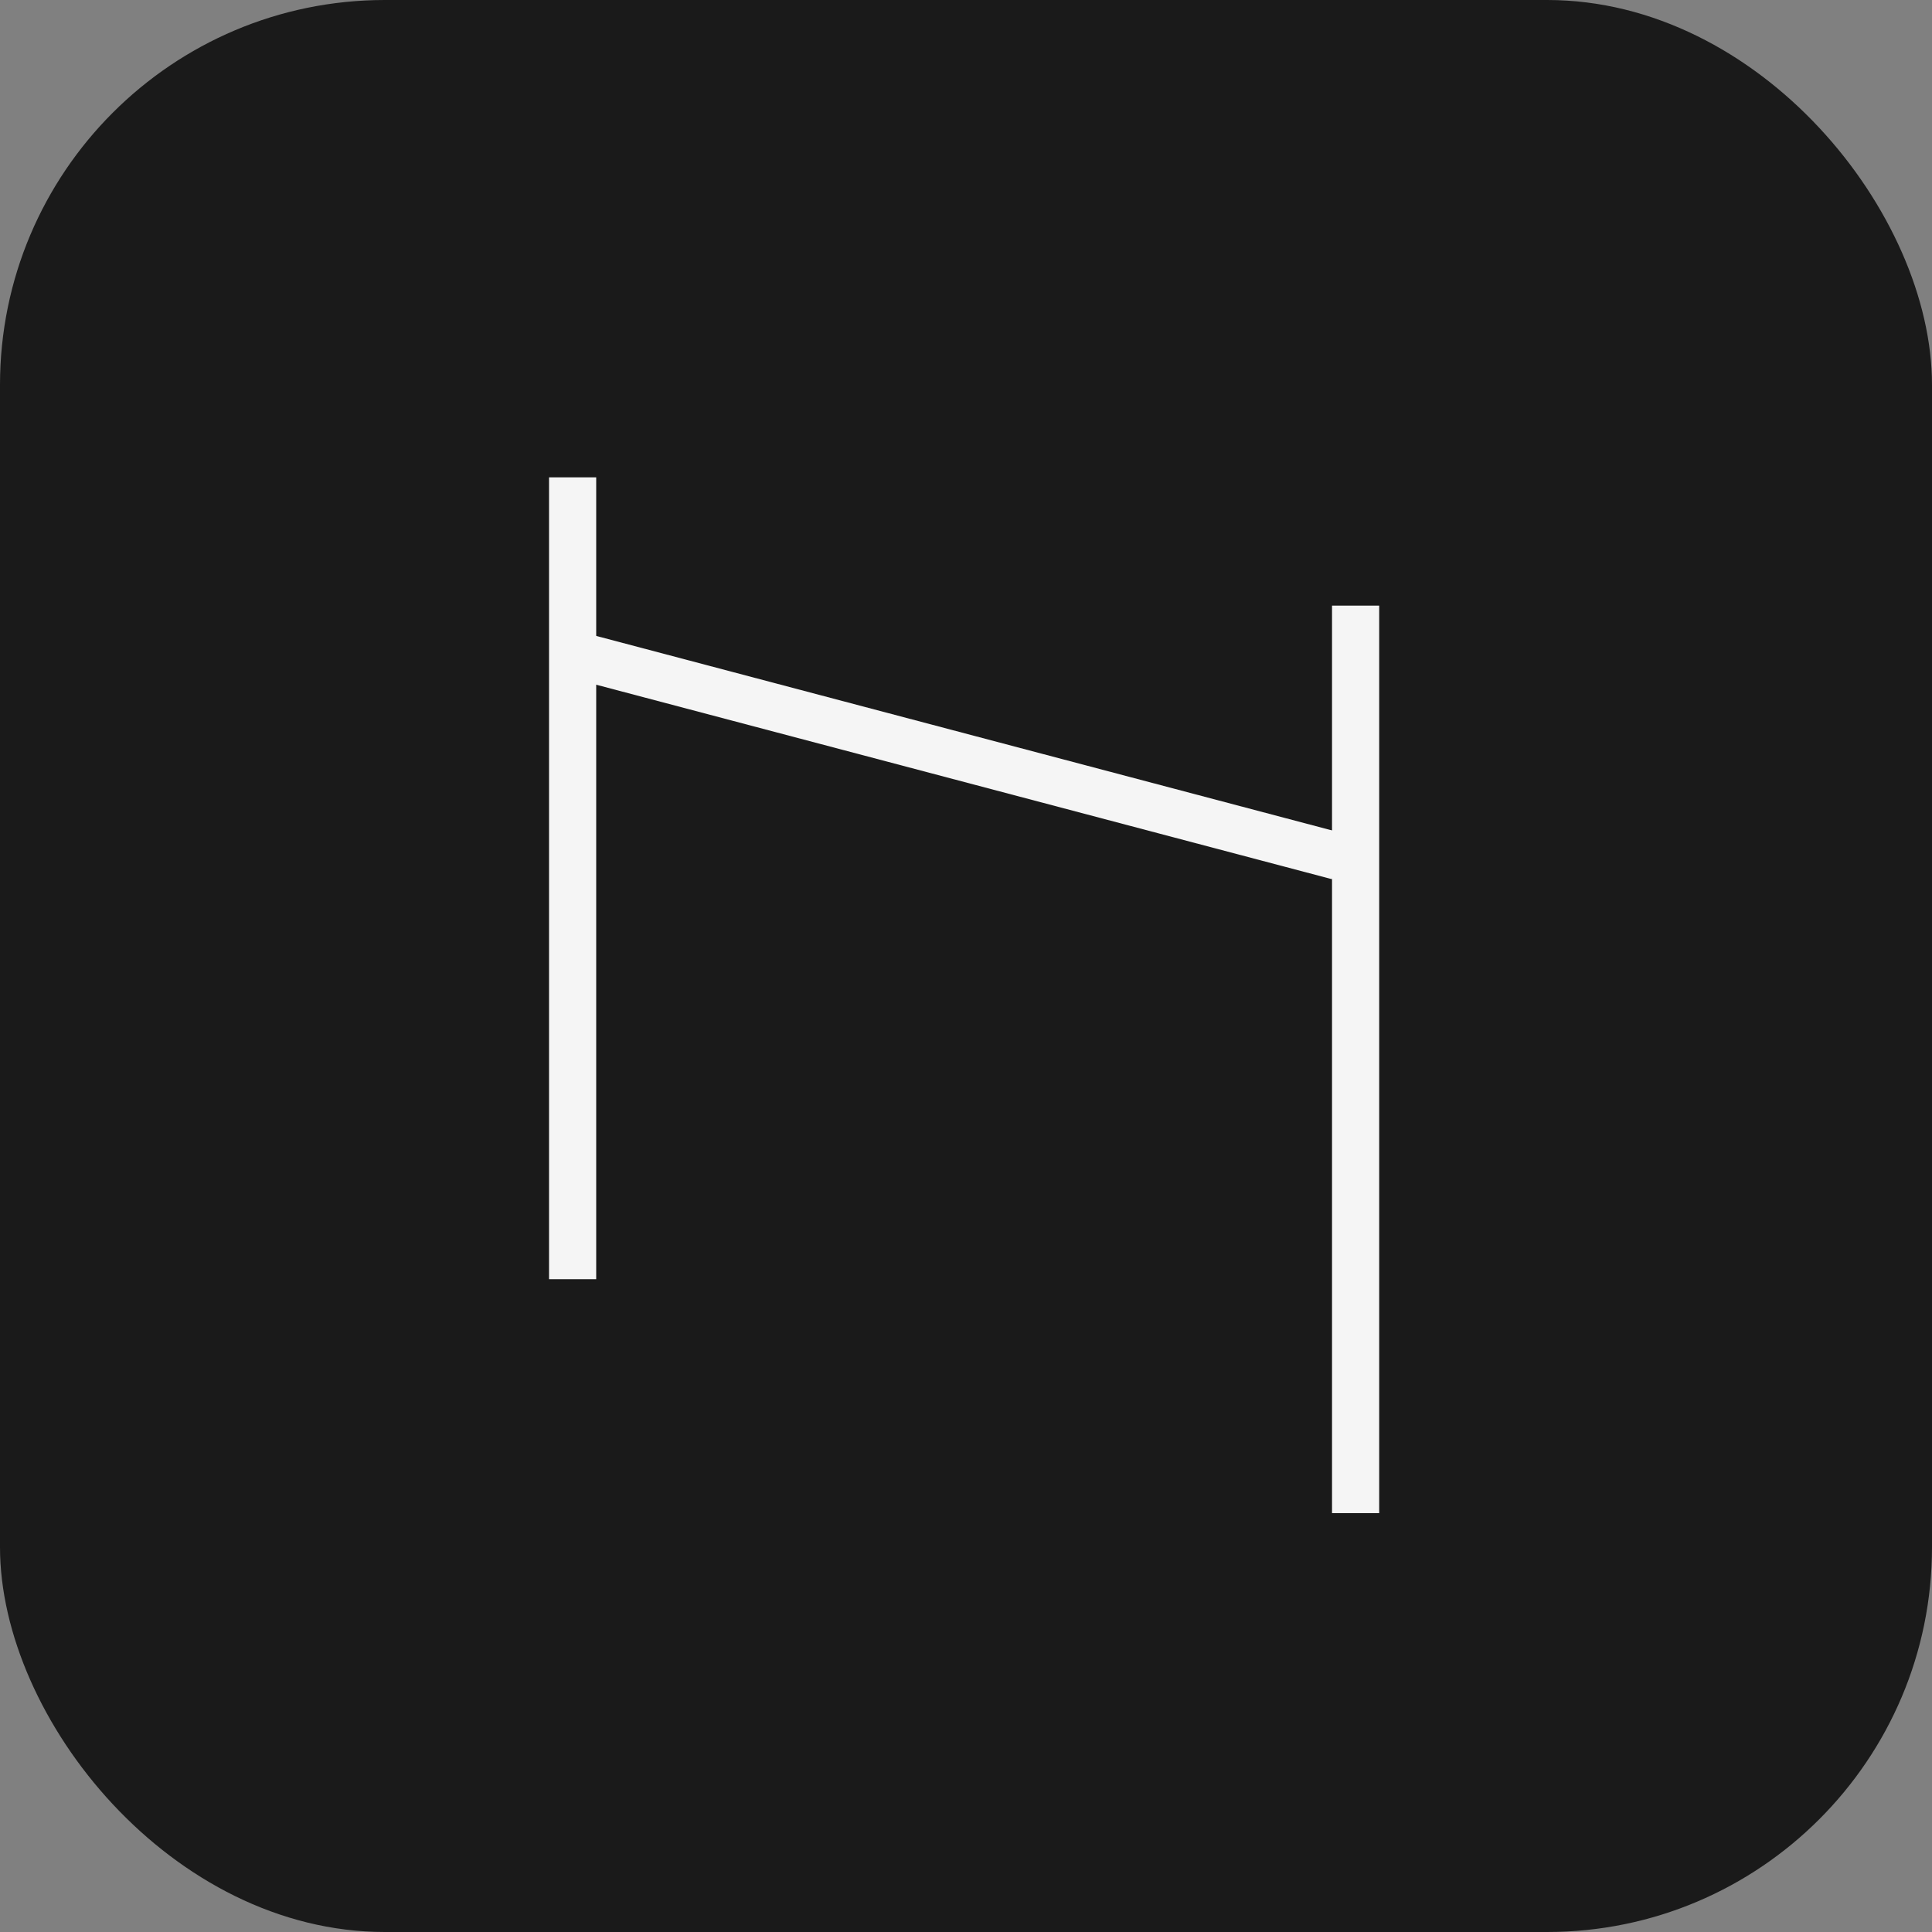 <svg width="1024" height="1024" viewBox="0 0 1024 1024" fill="none" xmlns="http://www.w3.org/2000/svg">
<rect x="0" y="0" width="1024" height="1024" fill="#808080" stroke="none"/>
<rect width="1024" height="1024" rx="204" fill="#1A1A1A"/>
<line x1="294.379" y1="344.266" x2="709.194" y2="453.915" stroke="#F5F5F5" stroke-width="25"/>
<line x1="718.5" y1="321" x2="718.5" y2="802" stroke="#F5F5F5" stroke-width="25"/>
<line x1="303.5" y1="253" x2="303.5" y2="678" stroke="#F5F5F5" stroke-width="25"/>
</svg>
